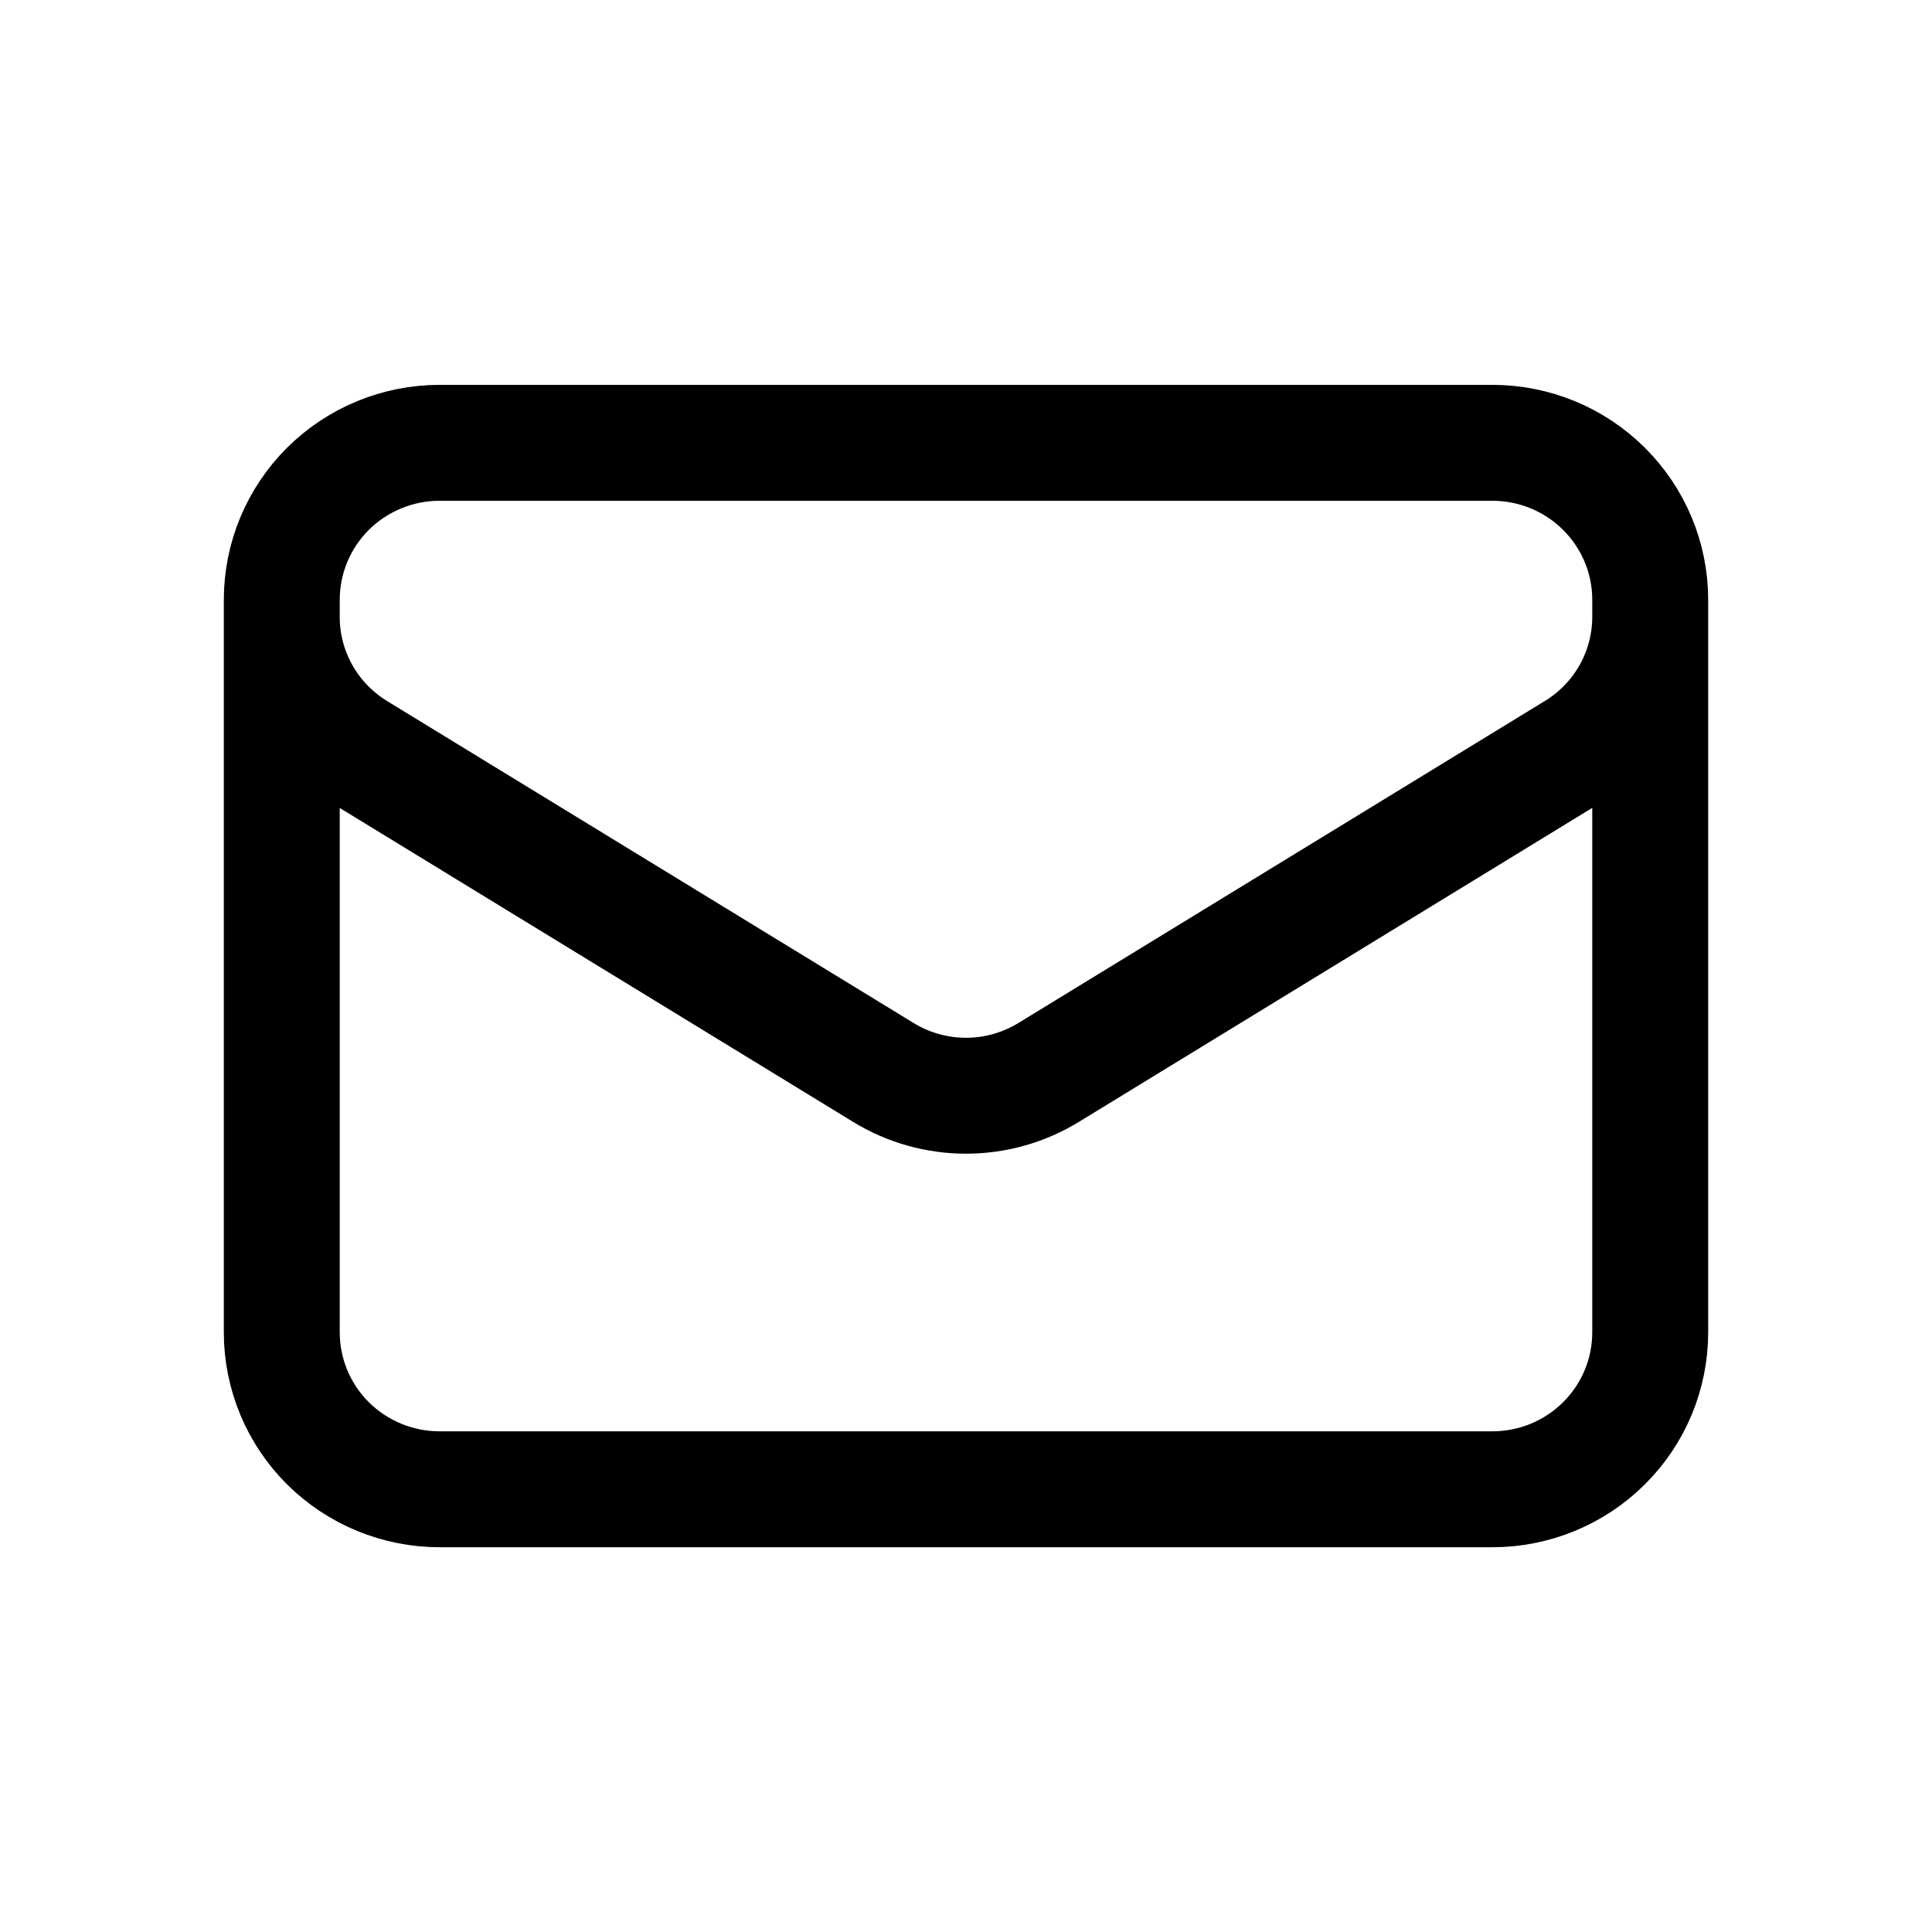 <svg width="20" height="20" viewBox="0 0 20 20" fill="none" xmlns="http://www.w3.org/2000/svg">
<path d="M17.083 6.209V13.792C17.083 14.223 16.911 14.637 16.604 14.941C16.298 15.246 15.882 15.417 15.449 15.417H4.551C4.118 15.417 3.702 15.246 3.395 14.941C3.089 14.637 2.917 14.223 2.917 13.792V6.209M17.083 6.209C17.083 5.778 16.911 5.365 16.604 5.06C16.298 4.755 15.882 4.584 15.449 4.584H4.551C4.118 4.584 3.702 4.755 3.395 5.06C3.089 5.365 2.917 5.778 2.917 6.209M17.083 6.209V6.384C17.083 6.662 17.012 6.935 16.876 7.177C16.74 7.419 16.543 7.623 16.306 7.768L10.857 11.101C10.599 11.259 10.303 11.343 10 11.343C9.697 11.343 9.4 11.259 9.143 11.101L3.694 7.769C3.456 7.623 3.26 7.42 3.124 7.178C2.988 6.935 2.916 6.663 2.917 6.385V6.209" stroke="black" stroke-width="1.2" stroke-linecap="round" stroke-linejoin="round"/>
</svg>
